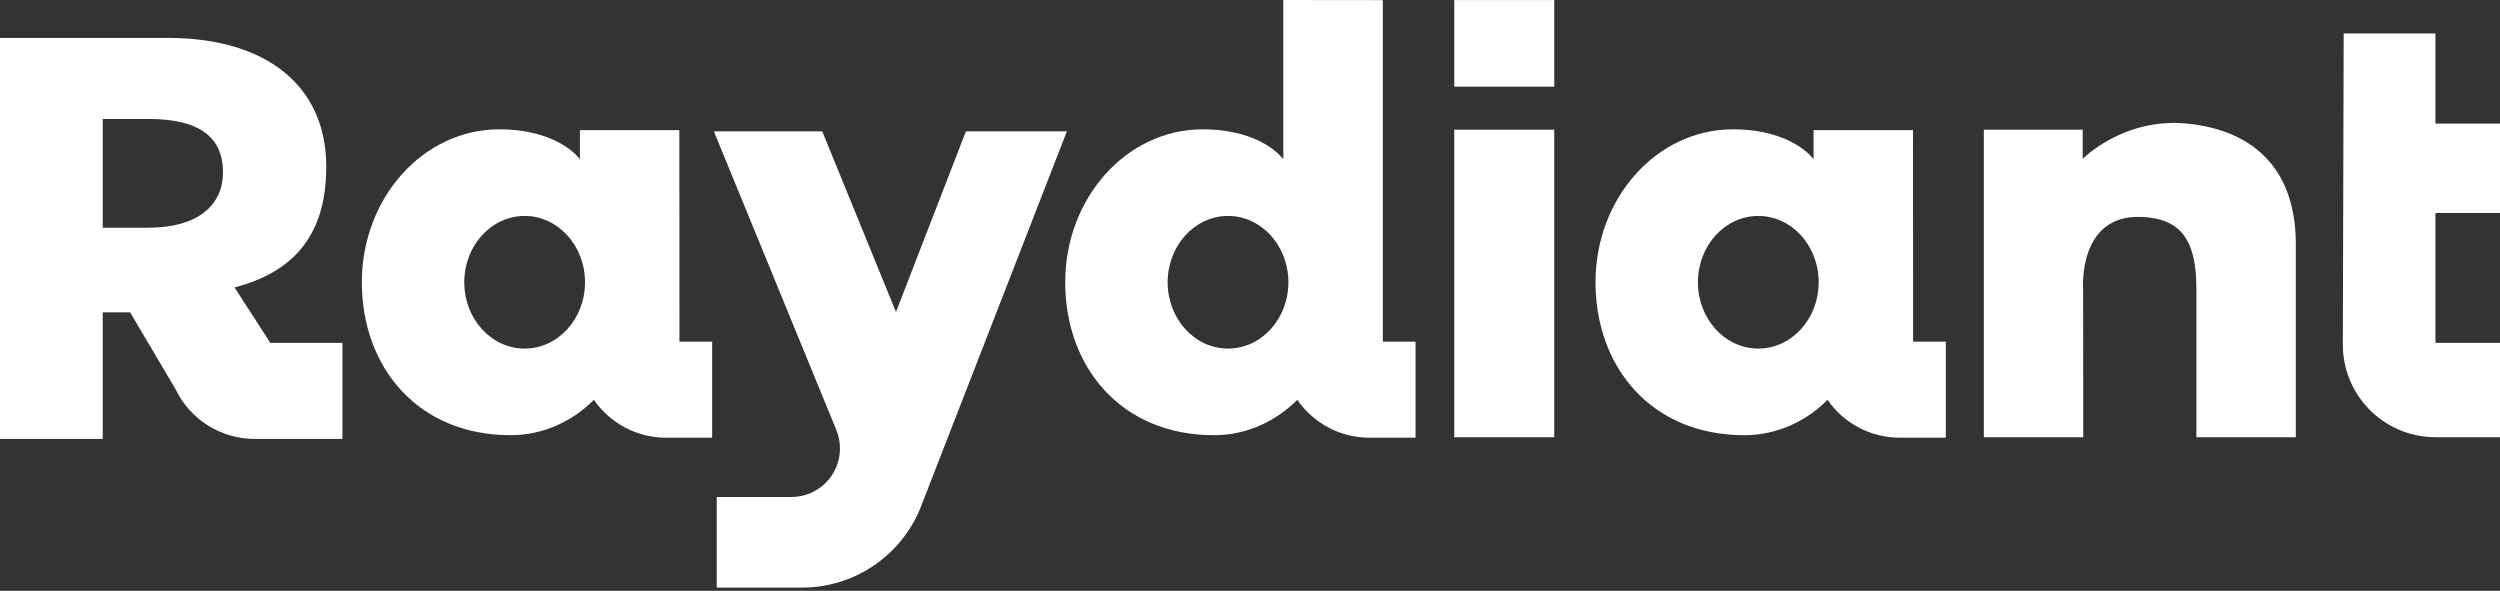 <svg width="512" height="121" viewBox="0 0 512 121" fill="none" xmlns="http://www.w3.org/2000/svg">
<rect x="0" y="0" width="512" height="121" fill="#333333" stroke="none"/>
<path fill-rule="evenodd" clip-rule="evenodd" d="M48.032 58.862C62.626 55.095 66.817 45.362 66.817 34.114C66.817 17.392 54.292 7.772 34.494 7.772H0V89.889H21.035V63.972H26.653L35.928 79.66C38.906 85.909 45.214 89.889 52.136 89.889H70.127V70.221H55.363L48.032 58.862ZM30.371 46.636H21.035V24.365H30.483C40.945 24.365 45.669 28.189 45.669 35.275C45.669 42.138 40.382 46.636 30.371 46.636Z" fill="white"/>
<path fill-rule="evenodd" clip-rule="evenodd" d="M297.836 89.552H318.309V26.56H297.836V89.552Z" fill="white"/>
<path fill-rule="evenodd" clip-rule="evenodd" d="M438.571 44.425C446.664 44.747 449.82 49.15 449.82 59.162V89.551H470.18V49.955C470.18 34.994 461.897 26.745 448.019 25.32C434.921 23.975 426.535 32.528 426.535 32.528V26.558H406.288V89.551H426.648L426.625 59.125C426.625 59.125 425.498 43.907 438.571 44.425Z" fill="white"/>
<path fill-rule="evenodd" clip-rule="evenodd" d="M498.773 25.319V6.849H479.986L479.815 70.539C479.785 80.914 488.099 89.347 498.43 89.532V89.55H512V70.22H498.773V43.619H512V25.319H498.773Z" fill="white"/>
<path fill-rule="evenodd" clip-rule="evenodd" d="M297.836 17.749H318.309V0.011H297.836V17.749Z" fill="white"/>
<path fill-rule="evenodd" clip-rule="evenodd" d="M218.502 26.895H197.82L183.497 63.891L168.397 26.895H146.201L171.283 88.068C172.31 90.569 172.273 93.379 171.182 95.851C169.593 99.457 166.023 101.784 162.083 101.784H146.789V120.341H164.255C174.81 120.341 184.334 114.005 188.409 104.268L218.502 26.895Z" fill="white"/>
<path fill-rule="evenodd" clip-rule="evenodd" d="M398.482 69.973H391.826C391.815 69.973 391.805 69.962 391.805 69.95C391.805 69.95 391.795 26.648 391.784 26.648H371.422V32.611C371.422 32.611 367.146 26.485 354.885 26.485C339.35 26.485 326.758 40.509 326.758 57.807C326.758 75.106 338.134 89.128 357.235 89.128C364.146 89.128 370.145 86.072 374.263 81.898C374.271 81.889 374.287 81.891 374.295 81.902C377.573 86.635 383.026 89.641 389.061 89.641H398.482C398.493 89.641 398.503 89.63 398.503 89.618V69.995C398.503 69.983 398.493 69.973 398.482 69.973ZM360.1 71.389C353.271 71.389 347.734 65.309 347.734 57.807C347.734 50.306 353.271 44.224 360.1 44.224C366.929 44.224 372.466 50.306 372.466 57.807C372.466 65.309 366.929 71.389 360.1 71.389Z" fill="white"/>
<path fill-rule="evenodd" clip-rule="evenodd" d="M289.88 69.974H283.227C283.213 69.974 283.203 69.963 283.203 69.951V0.023C283.203 0.009 262.822 0 262.822 0V32.612C262.822 32.612 258.544 26.486 246.284 26.486C230.748 26.486 218.156 40.51 218.156 57.807C218.156 75.106 229.533 89.129 248.634 89.129C255.544 89.129 261.544 86.073 265.662 81.899C265.672 81.889 265.687 81.892 265.693 81.903C268.972 86.636 274.427 89.641 280.459 89.641H289.88C289.892 89.641 289.902 89.631 289.902 89.619V69.996C289.902 69.984 289.892 69.974 289.88 69.974ZM251.499 71.39C244.67 71.39 239.133 65.309 239.133 57.807C239.133 50.306 244.67 44.225 251.499 44.225C258.329 44.225 263.864 50.306 263.864 57.807C263.864 65.309 258.329 71.39 251.499 71.39Z" fill="white"/>
<path fill-rule="evenodd" clip-rule="evenodd" d="M145.828 69.973H139.175C139.162 69.973 139.152 69.962 139.152 69.95C139.152 69.95 139.143 26.648 139.13 26.648H118.77V32.611C118.77 32.611 114.493 26.485 102.233 26.485C86.697 26.485 74.106 40.509 74.106 57.807C74.106 75.106 85.481 89.128 104.582 89.128C111.493 89.128 117.493 86.072 121.61 81.898C121.619 81.889 121.635 81.891 121.642 81.902C124.921 86.635 130.375 89.641 136.409 89.641H145.828C145.841 89.641 145.851 89.63 145.851 89.618V69.995C145.851 69.983 145.841 69.973 145.828 69.973ZM107.448 71.389C100.619 71.389 95.082 65.309 95.082 57.807C95.082 50.306 100.619 44.224 107.448 44.224C114.277 44.224 119.813 50.306 119.813 57.807C119.813 65.309 114.277 71.389 107.448 71.389Z" fill="white"/>
</svg>
